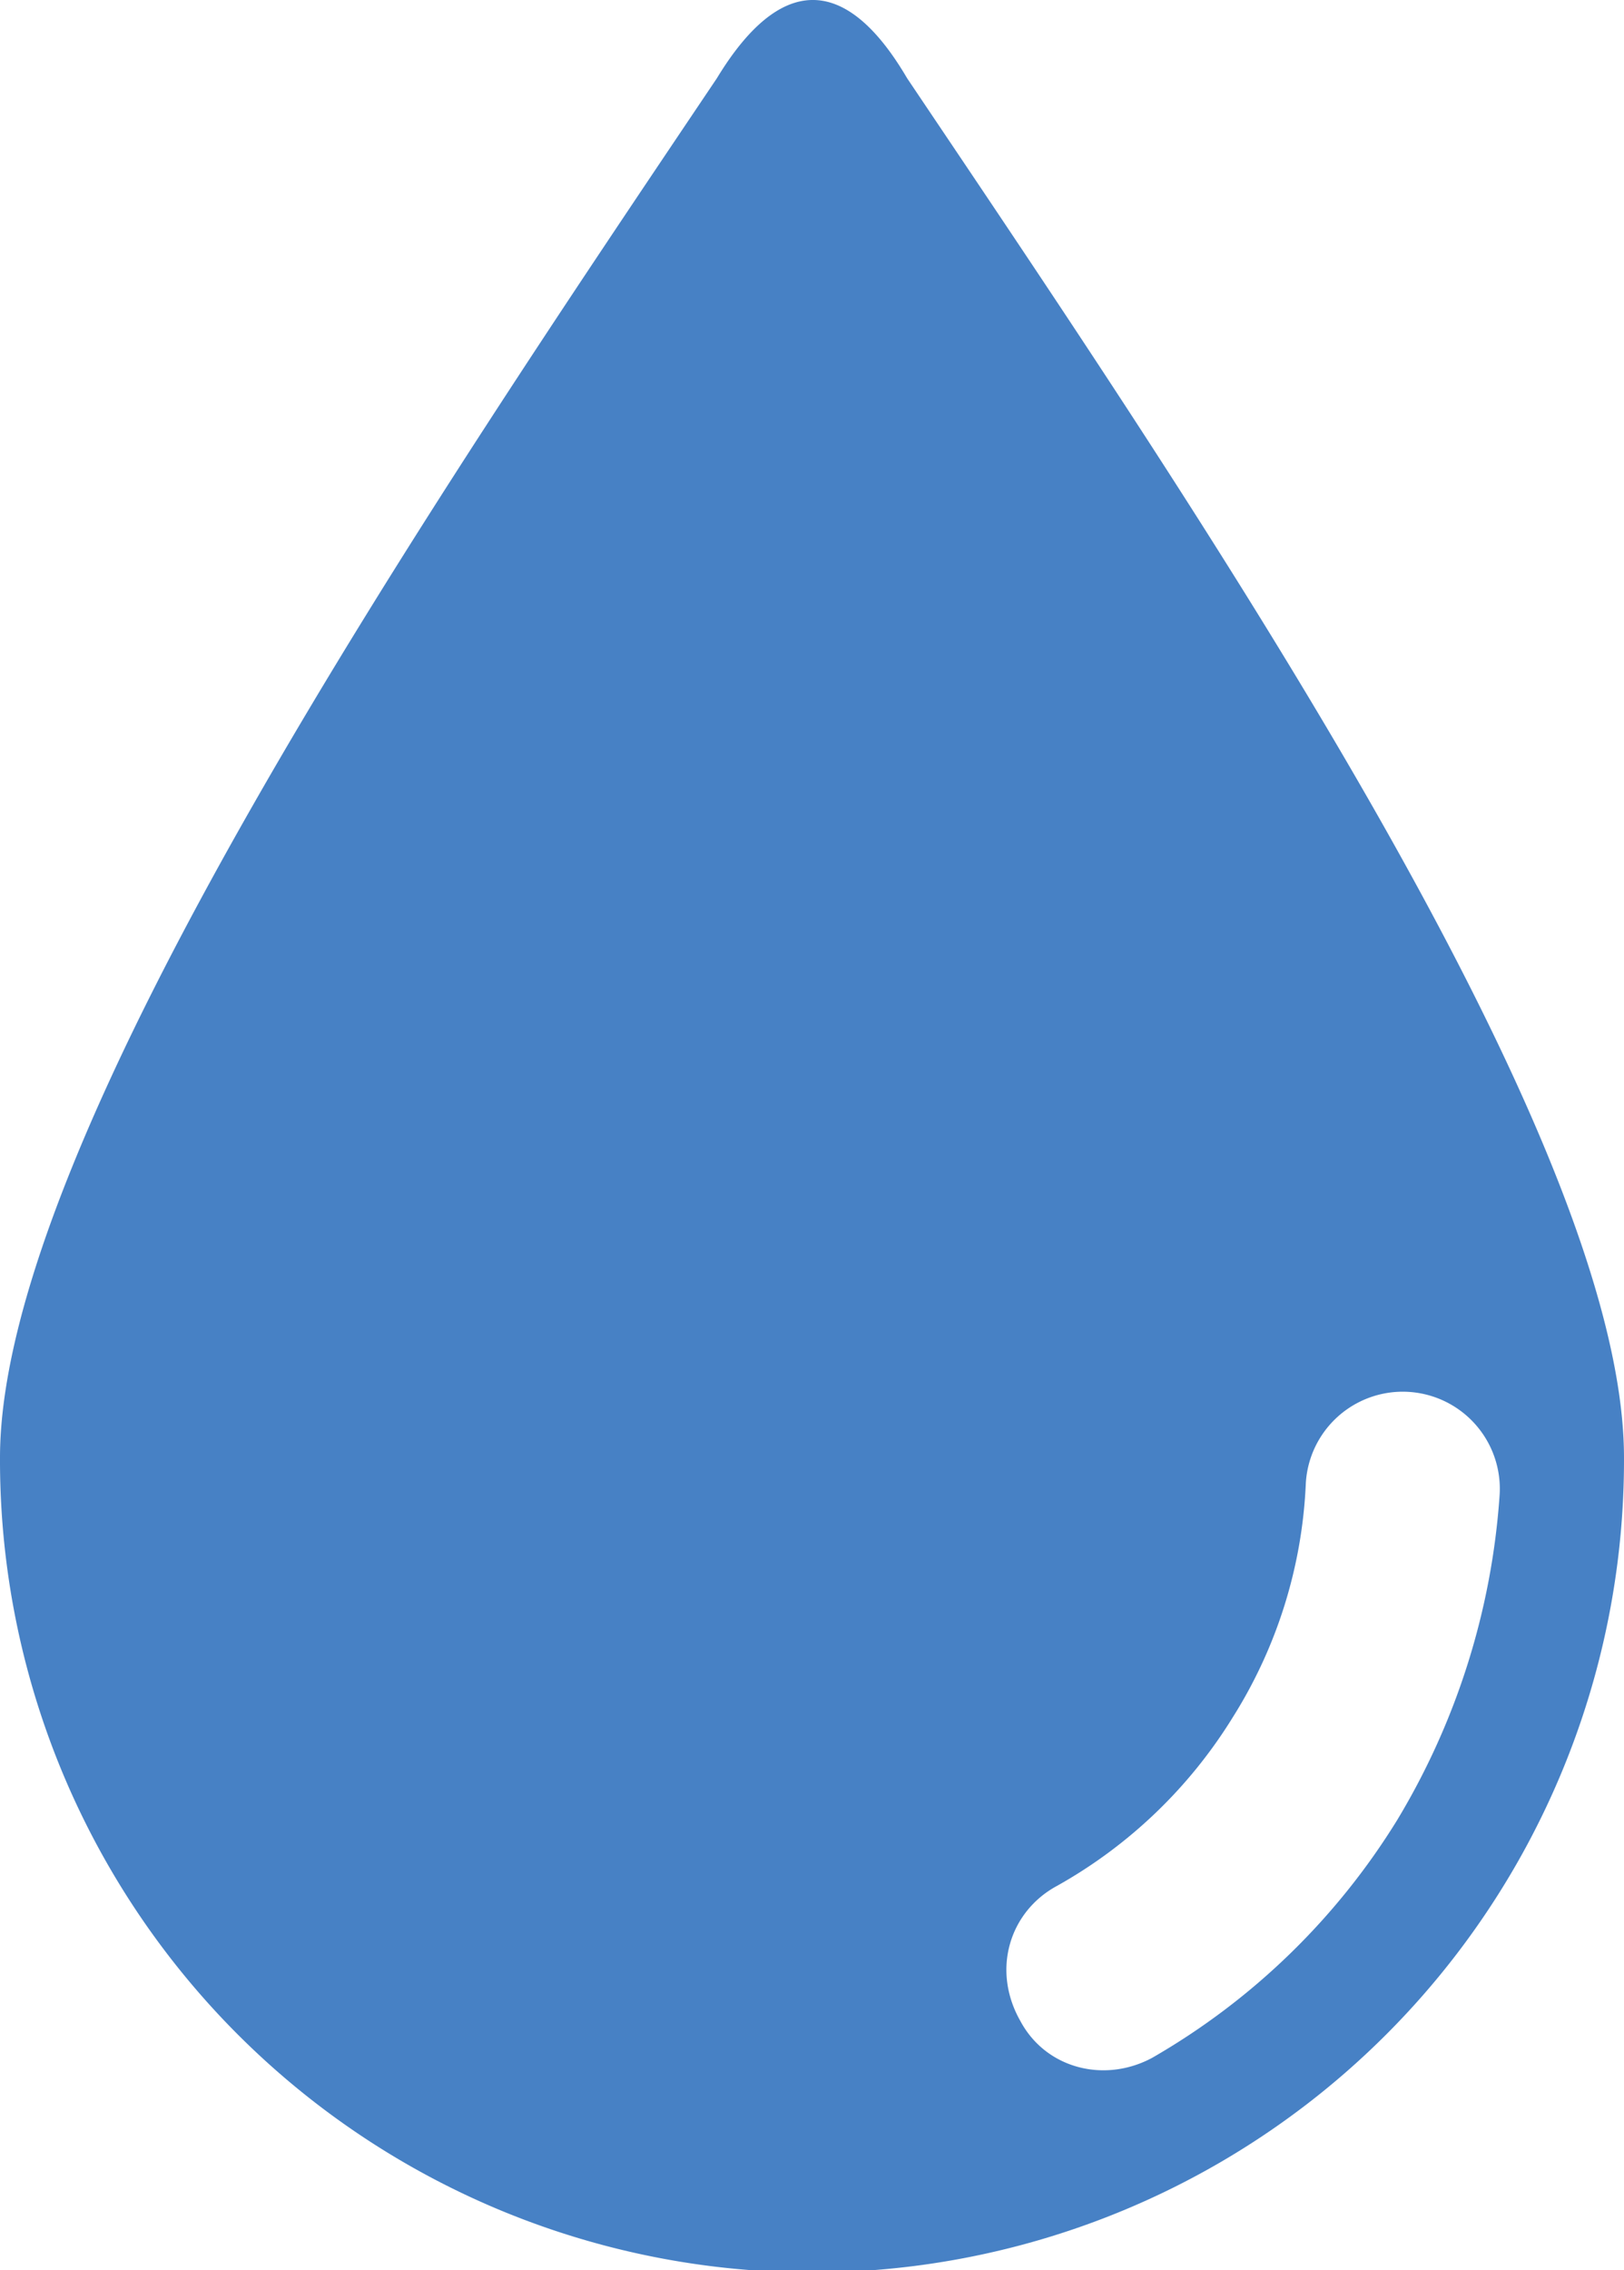 <svg xmlns="http://www.w3.org/2000/svg" width="228.578" height="319.379" viewBox="0 0 228.578 319.379">
  <g id="Group_265" data-name="Group 265" transform="translate(2544.473 -1013.295)">
    <g id="Group_264" data-name="Group 264">
      <g id="Group_263" data-name="Group 263" transform="translate(-131.898 -184.294)">
        <g id="Group_262" data-name="Group 262" transform="translate(-2412.575 1197.588)">
          <g id="Group_261" data-name="Group 261">
            <g id="Group_260" data-name="Group 260">
              <path id="Path_205" data-name="Path 205" d="M162.949,11.005c-8.752-14.93-18.019-14.415-26.77,0C96.023,70.724,35.275,160.3,35.275,205.09a114.289,114.289,0,1,0,228.577,0C263.852,159.787,203.1,70.724,162.949,11.005Zm68.985,245.052a97.753,97.753,0,0,1-34.492,33.463c-6.693,3.6-14.93,1.544-18.533-5.148-4.119-7.207-1.544-15.444,5.148-19.048a68.148,68.148,0,0,0,24.711-23.681,67.112,67.112,0,0,0,10.3-32.948,13.664,13.664,0,1,1,27.285,1.544A101.991,101.991,0,0,1,231.934,256.057Z" transform="translate(-35.275 0)" fill="#4781c5"/>
            </g>
          </g>
        </g>
      </g>
    </g>
  </g>
</svg>

